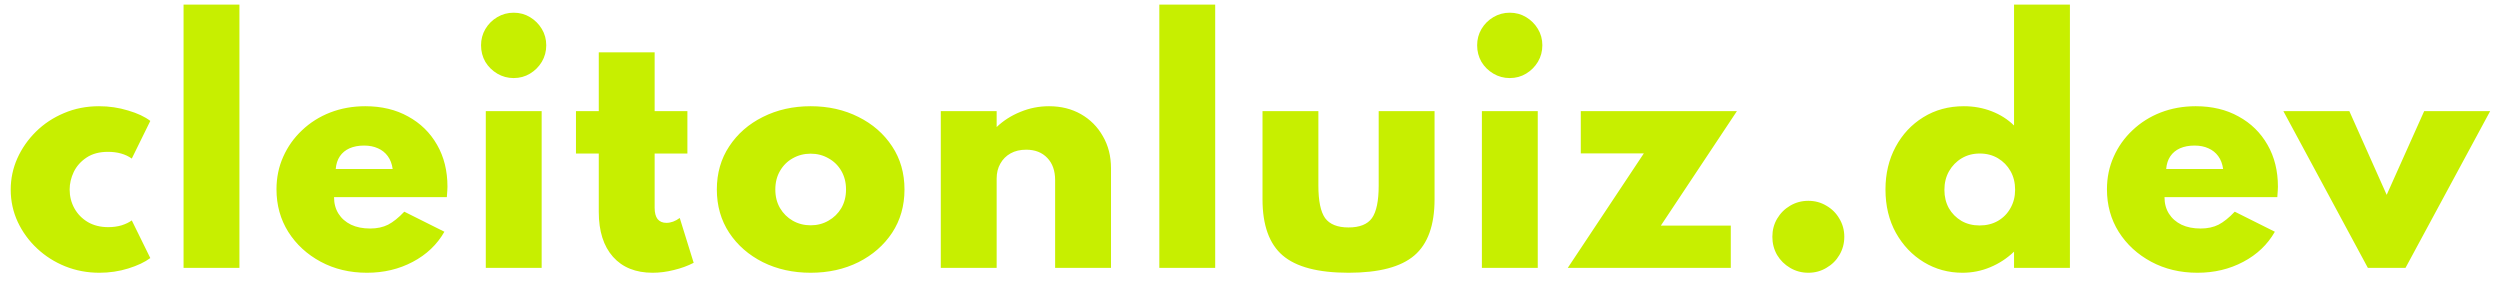 <svg width="196" height="22" viewBox="0 0 196 22" fill="none" xmlns="http://www.w3.org/2000/svg">
<path d="M7.788 21.384C6.844 21.384 5.952 21.216 5.112 20.88C4.28 20.544 3.544 20.076 2.904 19.476C2.264 18.876 1.76 18.184 1.392 17.4C1.024 16.608 0.84 15.764 0.84 14.868C0.84 14.012 1.012 13.196 1.356 12.42C1.708 11.636 2.196 10.936 2.82 10.32C3.444 9.704 4.176 9.22 5.016 8.868C5.856 8.508 6.772 8.328 7.764 8.328C8.556 8.328 9.316 8.44 10.044 8.664C10.78 8.88 11.36 9.152 11.784 9.48L10.332 12.432C9.836 12.08 9.212 11.904 8.46 11.904C7.796 11.904 7.24 12.052 6.792 12.348C6.344 12.644 6.008 13.02 5.784 13.476C5.568 13.932 5.46 14.392 5.46 14.856C5.46 15.392 5.584 15.884 5.832 16.332C6.08 16.78 6.432 17.14 6.888 17.412C7.344 17.676 7.876 17.808 8.484 17.808C8.868 17.808 9.22 17.76 9.54 17.664C9.86 17.56 10.124 17.432 10.332 17.28L11.784 20.232C11.352 20.552 10.776 20.824 10.056 21.048C9.336 21.272 8.58 21.384 7.788 21.384ZM14.391 21V0.36H18.771V21H14.391ZM28.769 21.384C27.425 21.384 26.217 21.096 25.145 20.52C24.073 19.944 23.225 19.164 22.601 18.18C21.985 17.196 21.677 16.084 21.677 14.844C21.677 13.924 21.853 13.072 22.205 12.288C22.557 11.496 23.049 10.804 23.681 10.212C24.313 9.612 25.049 9.148 25.889 8.82C26.737 8.492 27.653 8.328 28.637 8.328C29.917 8.328 31.037 8.596 31.997 9.132C32.965 9.66 33.721 10.4 34.265 11.352C34.809 12.296 35.081 13.392 35.081 14.64C35.081 14.744 35.077 14.84 35.069 14.928C35.069 15.016 35.057 15.192 35.033 15.456H26.189C26.189 15.952 26.305 16.384 26.537 16.752C26.769 17.12 27.097 17.408 27.521 17.616C27.945 17.816 28.445 17.916 29.021 17.916C29.557 17.916 30.025 17.816 30.425 17.616C30.825 17.408 31.249 17.068 31.697 16.596L34.841 18.168C34.265 19.176 33.437 19.964 32.357 20.532C31.285 21.1 30.089 21.384 28.769 21.384ZM26.321 13.248H30.785C30.729 12.848 30.601 12.512 30.401 12.24C30.201 11.968 29.945 11.764 29.633 11.628C29.321 11.484 28.957 11.412 28.541 11.412C28.109 11.412 27.729 11.484 27.401 11.628C27.081 11.772 26.829 11.98 26.645 12.252C26.461 12.524 26.353 12.856 26.321 13.248ZM38.086 21V8.712H42.466V21H38.086ZM40.27 6.12C39.806 6.12 39.378 6.004 38.986 5.772C38.594 5.54 38.282 5.232 38.05 4.848C37.826 4.456 37.714 4.024 37.714 3.552C37.714 3.088 37.826 2.664 38.05 2.28C38.282 1.888 38.594 1.576 38.986 1.344C39.378 1.112 39.806 0.996 40.27 0.996C40.742 0.996 41.17 1.112 41.554 1.344C41.938 1.576 42.246 1.884 42.478 2.268C42.71 2.652 42.826 3.08 42.826 3.552C42.826 4.024 42.71 4.456 42.478 4.848C42.246 5.232 41.938 5.54 41.554 5.772C41.17 6.004 40.742 6.12 40.27 6.12ZM51.168 21.384C49.84 21.384 48.804 20.968 48.06 20.136C47.316 19.296 46.944 18.124 46.944 16.62V12.036H45.156V8.712H46.944V4.104H51.324V8.712H53.892V12.036H51.324V16.296C51.324 16.68 51.4 16.972 51.552 17.172C51.712 17.372 51.944 17.472 52.248 17.472C52.6 17.472 52.948 17.344 53.292 17.088L54.384 20.604C53.92 20.844 53.404 21.032 52.836 21.168C52.268 21.312 51.712 21.384 51.168 21.384ZM63.556 21.384C62.172 21.384 60.925 21.108 59.812 20.556C58.7 19.996 57.821 19.228 57.172 18.252C56.525 17.268 56.2 16.136 56.2 14.856C56.2 13.576 56.525 12.448 57.172 11.472C57.821 10.488 58.7 9.72 59.812 9.168C60.925 8.608 62.172 8.328 63.556 8.328C64.941 8.328 66.189 8.608 67.3 9.168C68.412 9.72 69.293 10.488 69.941 11.472C70.588 12.448 70.912 13.576 70.912 14.856C70.912 16.136 70.588 17.268 69.941 18.252C69.293 19.228 68.412 19.996 67.3 20.556C66.189 21.108 64.941 21.384 63.556 21.384ZM63.556 17.664C64.069 17.664 64.532 17.544 64.948 17.304C65.373 17.064 65.709 16.736 65.957 16.32C66.204 15.896 66.329 15.408 66.329 14.856C66.329 14.304 66.204 13.816 65.957 13.392C65.709 12.968 65.373 12.64 64.948 12.408C64.532 12.168 64.069 12.048 63.556 12.048C63.044 12.048 62.577 12.168 62.153 12.408C61.736 12.64 61.404 12.968 61.157 13.392C60.908 13.816 60.785 14.304 60.785 14.856C60.785 15.408 60.908 15.896 61.157 16.32C61.404 16.736 61.736 17.064 62.153 17.304C62.577 17.544 63.044 17.664 63.556 17.664ZM73.758 21V8.712H78.138V9.96C78.666 9.456 79.286 9.06 79.998 8.772C80.71 8.476 81.458 8.328 82.242 8.328C83.186 8.328 84.022 8.536 84.75 8.952C85.478 9.368 86.05 9.944 86.466 10.68C86.89 11.408 87.102 12.244 87.102 13.188V21H82.722V14.124C82.722 13.388 82.518 12.808 82.11 12.384C81.702 11.952 81.15 11.736 80.454 11.736C79.982 11.736 79.574 11.832 79.23 12.024C78.886 12.216 78.618 12.484 78.426 12.828C78.234 13.164 78.138 13.552 78.138 13.992V21H73.758ZM90.891 21V0.36H95.271V21H90.891ZM105.725 21.384C103.341 21.384 101.621 20.932 100.565 20.028C99.509 19.124 98.981 17.656 98.981 15.624V8.712H103.361V14.544C103.361 15.752 103.537 16.604 103.889 17.1C104.249 17.588 104.861 17.832 105.725 17.832C106.597 17.832 107.209 17.588 107.561 17.1C107.913 16.604 108.089 15.752 108.089 14.544V8.712H112.469V15.624C112.469 17.656 111.941 19.124 110.885 20.028C109.829 20.932 108.109 21.384 105.725 21.384ZM116.18 21V8.712H120.56V21H116.18ZM118.364 6.12C117.9 6.12 117.472 6.004 117.08 5.772C116.688 5.54 116.376 5.232 116.144 4.848C115.92 4.456 115.808 4.024 115.808 3.552C115.808 3.088 115.92 2.664 116.144 2.28C116.376 1.888 116.688 1.576 117.08 1.344C117.472 1.112 117.9 0.996 118.364 0.996C118.836 0.996 119.264 1.112 119.648 1.344C120.032 1.576 120.34 1.884 120.572 2.268C120.804 2.652 120.92 3.08 120.92 3.552C120.92 4.024 120.804 4.456 120.572 4.848C120.34 5.232 120.032 5.54 119.648 5.772C119.264 6.004 118.836 6.12 118.364 6.12ZM122.914 21L128.878 12.024H123.934V8.712H136.174L130.21 17.688H135.694V21H122.914ZM141.773 21.384C141.253 21.384 140.777 21.256 140.345 21C139.921 20.752 139.581 20.416 139.325 19.992C139.077 19.56 138.953 19.084 138.953 18.564C138.953 18.044 139.077 17.572 139.325 17.148C139.581 16.716 139.921 16.376 140.345 16.128C140.777 15.872 141.253 15.744 141.773 15.744C142.293 15.744 142.765 15.872 143.189 16.128C143.621 16.376 143.961 16.716 144.209 17.148C144.465 17.572 144.593 18.044 144.593 18.564C144.593 19.084 144.465 19.56 144.209 19.992C143.961 20.416 143.621 20.752 143.189 21C142.765 21.256 142.293 21.384 141.773 21.384ZM153.857 21.384C152.753 21.384 151.745 21.108 150.833 20.556C149.921 20.004 149.189 19.236 148.637 18.252C148.093 17.268 147.821 16.136 147.821 14.856C147.821 13.616 148.085 12.504 148.613 11.52C149.141 10.536 149.865 9.76 150.785 9.192C151.713 8.616 152.773 8.328 153.965 8.328C154.741 8.328 155.469 8.46 156.149 8.724C156.829 8.988 157.413 9.36 157.901 9.84V0.36H162.281V21H157.901V19.728C157.349 20.256 156.725 20.664 156.029 20.952C155.341 21.24 154.617 21.384 153.857 21.384ZM155.201 17.676C155.745 17.676 156.225 17.556 156.641 17.316C157.065 17.068 157.393 16.732 157.625 16.308C157.865 15.884 157.985 15.408 157.985 14.88C157.985 14.328 157.865 13.84 157.625 13.416C157.385 12.992 157.057 12.656 156.641 12.408C156.225 12.16 155.749 12.036 155.213 12.036C154.685 12.036 154.213 12.16 153.797 12.408C153.381 12.656 153.049 12.996 152.801 13.428C152.561 13.852 152.441 14.34 152.441 14.892C152.441 15.42 152.557 15.896 152.789 16.32C153.029 16.736 153.357 17.068 153.773 17.316C154.189 17.556 154.665 17.676 155.201 17.676ZM172.277 21.384C170.933 21.384 169.725 21.096 168.653 20.52C167.581 19.944 166.733 19.164 166.109 18.18C165.493 17.196 165.185 16.084 165.185 14.844C165.185 13.924 165.361 13.072 165.713 12.288C166.065 11.496 166.557 10.804 167.189 10.212C167.821 9.612 168.557 9.148 169.397 8.82C170.245 8.492 171.161 8.328 172.145 8.328C173.425 8.328 174.545 8.596 175.505 9.132C176.473 9.66 177.229 10.4 177.773 11.352C178.317 12.296 178.589 13.392 178.589 14.64C178.589 14.744 178.585 14.84 178.577 14.928C178.577 15.016 178.565 15.192 178.541 15.456H169.697C169.697 15.952 169.813 16.384 170.045 16.752C170.277 17.12 170.605 17.408 171.029 17.616C171.453 17.816 171.953 17.916 172.529 17.916C173.065 17.916 173.533 17.816 173.933 17.616C174.333 17.408 174.757 17.068 175.205 16.596L178.349 18.168C177.773 19.176 176.945 19.964 175.865 20.532C174.793 21.1 173.597 21.384 172.277 21.384ZM169.829 13.248H174.293C174.237 12.848 174.109 12.512 173.909 12.24C173.709 11.968 173.453 11.764 173.141 11.628C172.829 11.484 172.465 11.412 172.049 11.412C171.617 11.412 171.237 11.484 170.909 11.628C170.589 11.772 170.337 11.98 170.153 12.252C169.969 12.524 169.861 12.856 169.829 13.248ZM185.64 21L179.016 8.712H184.188L187.116 15.276L190.056 8.712H195.228L188.592 21H185.64Z" fill="#C7EF00"/>
</svg>
